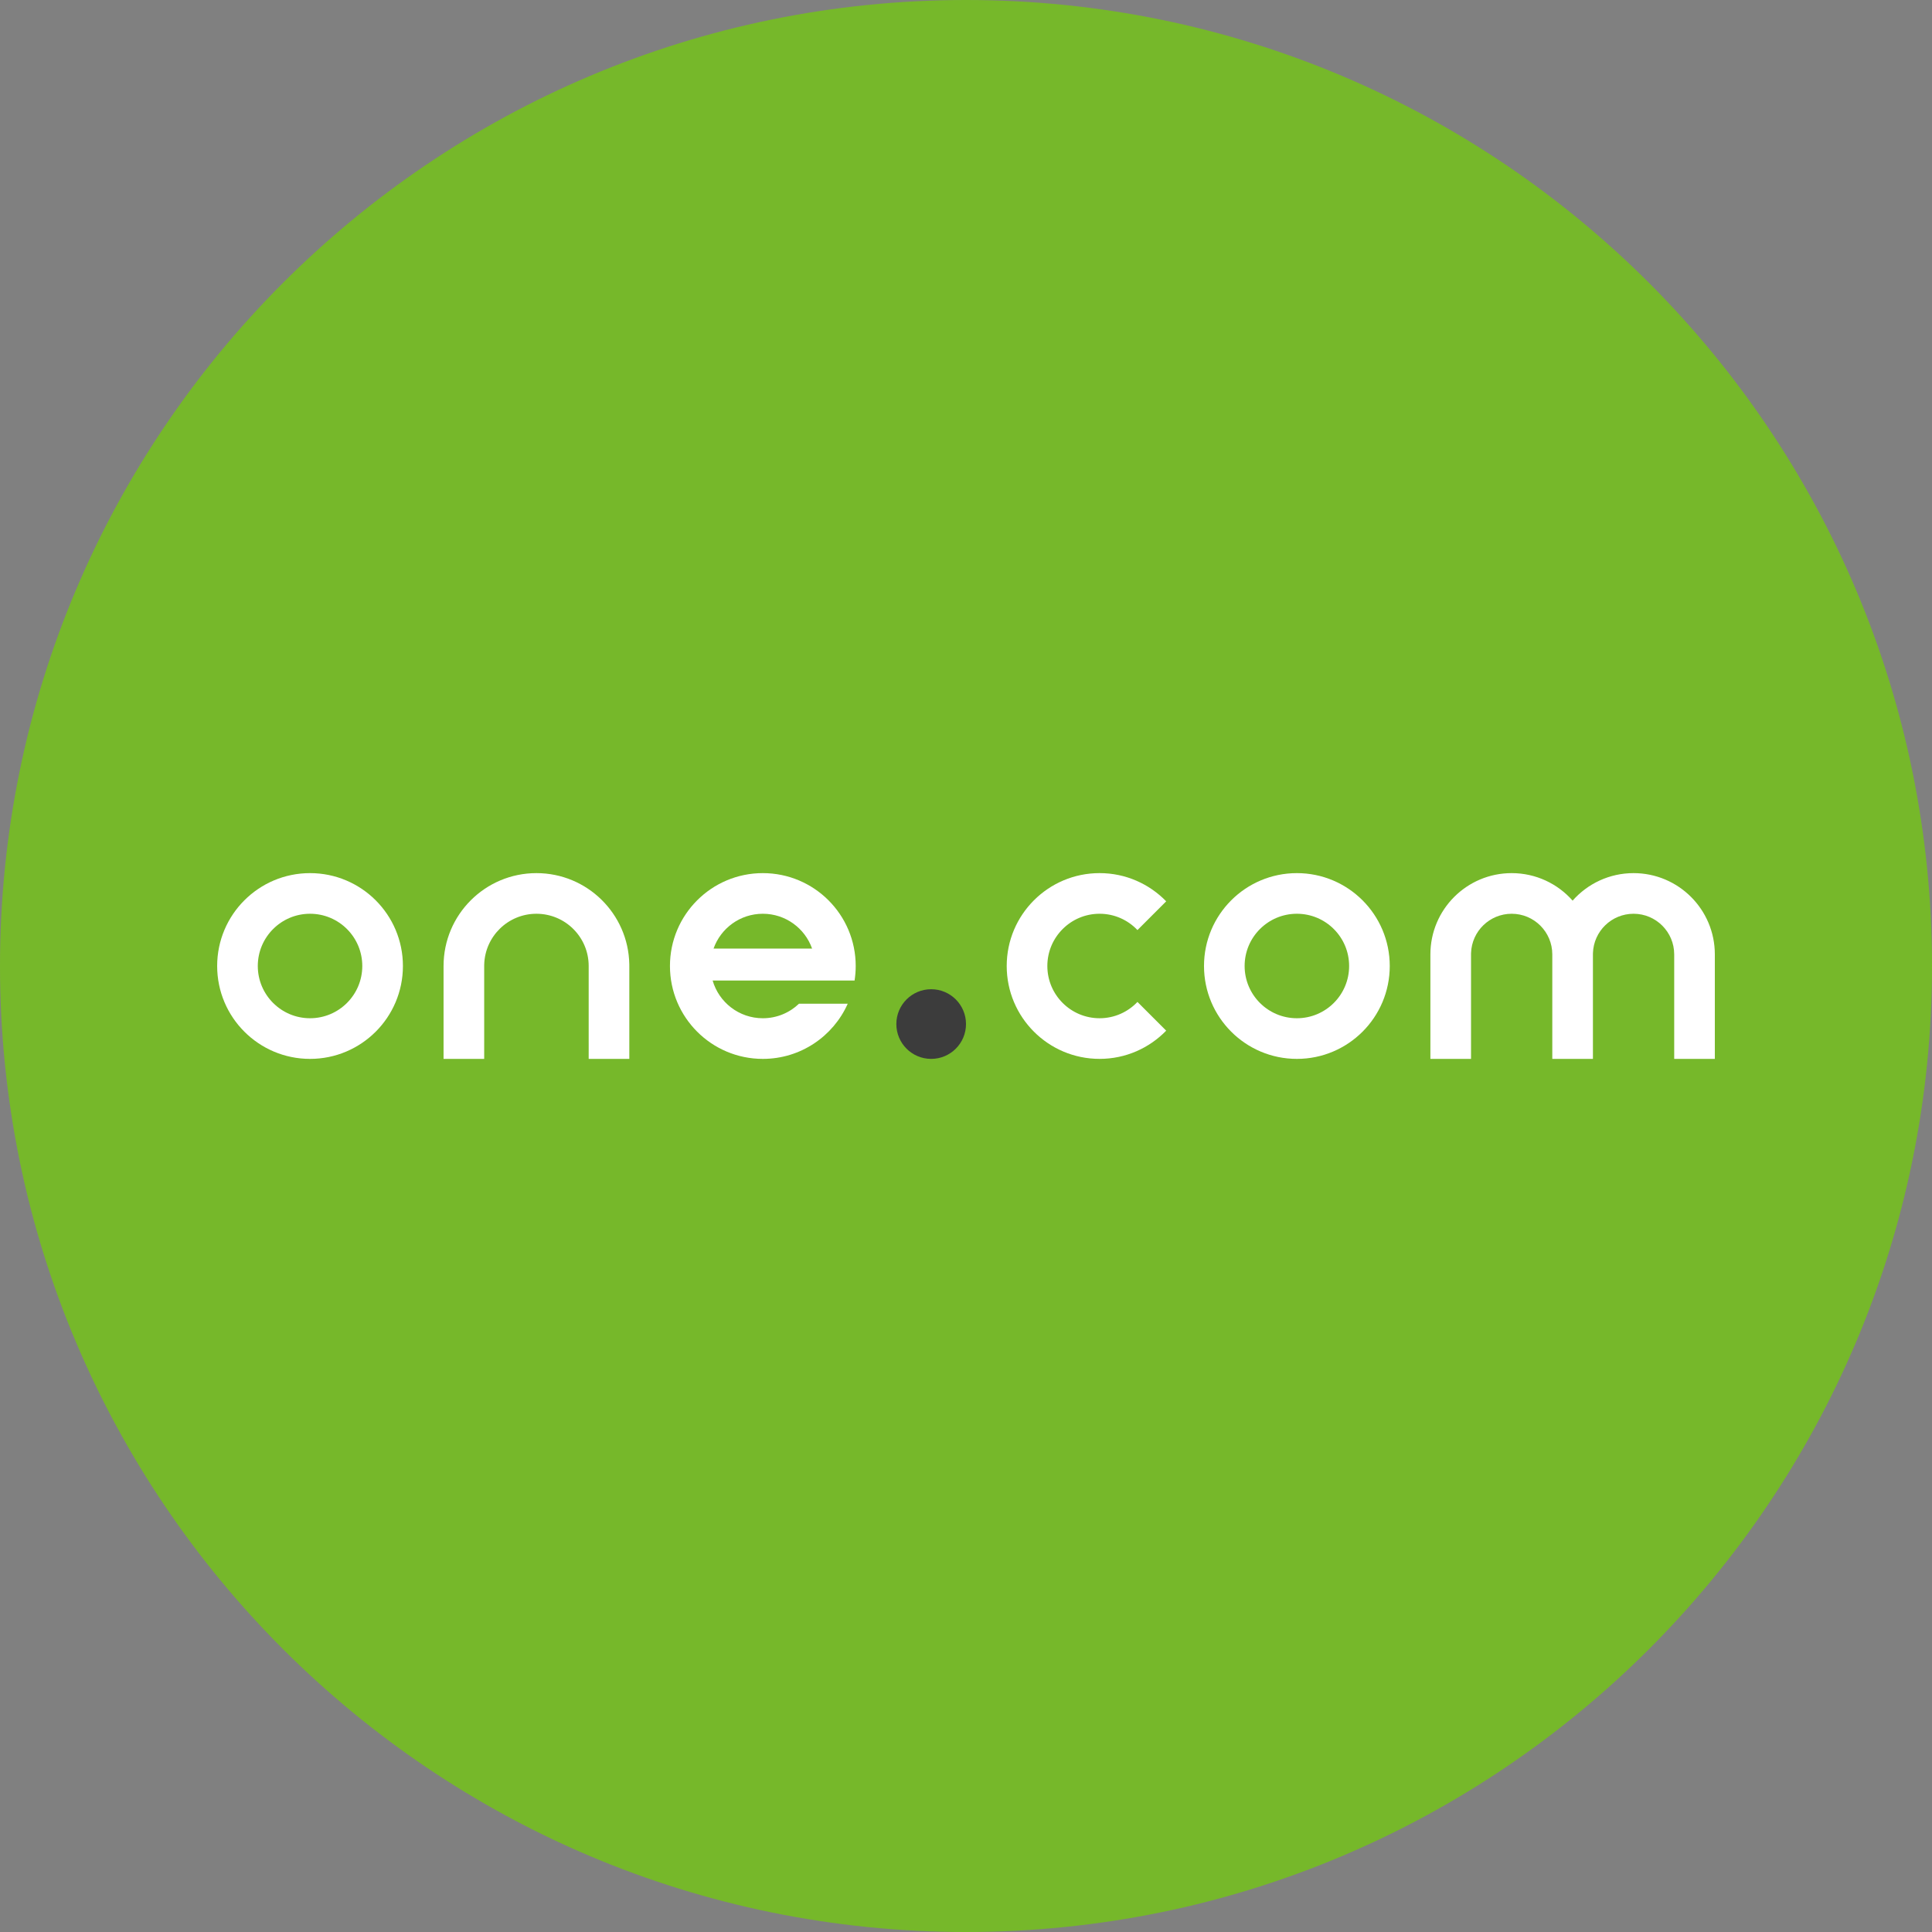 <?xml version="1.0" encoding="UTF-8"?>
<svg width="258px" height="258px" viewBox="0 0 258 258" version="1.1" xmlns="http://www.w3.org/2000/svg" xmlns:xlink="http://www.w3.org/1999/xlink">
    <rect x="0" y="0" width="258" height="258" fill="#808080" stroke="none"/>
    <!-- Generator: Sketch 63.1 (92452) - https://sketch.com -->
    <title>one.com.inner.dot</title>
    <desc>Created with Sketch.</desc>
    <g id="Page-1" stroke="none" stroke-width="1" fill="none" fill-rule="evenodd">
        <g id="one.com.inner.dot">
            <path d="M129,0 C200.245,0 258,57.755 258,129 C258,200.245 200.245,258 129,258 C57.755,258 -0,200.245 -0,129 C-0,57.755 57.755,0 129,0" id="big-dot" fill="#76B82A"></path>
            <path d="M218.147,116.597 C214.906,116.597 211.996,118.018 210.007,120.271 C208.019,118.018 205.109,116.597 201.868,116.597 C195.875,116.597 191.015,121.456 191.015,127.45 L191.015,128.225 L191.015,141.404 L196.442,141.404 L196.442,127.45 L196.445,127.264 C196.543,124.353 198.933,122.024 201.868,122.024 C204.865,122.024 207.294,124.453 207.294,127.45 L207.294,141.404 L212.72,141.404 L212.72,127.45 L212.724,127.264 C212.822,124.353 215.212,122.024 218.147,122.024 C221.144,122.024 223.574,124.453 223.574,127.45 L223.574,141.404 L229,141.404 L229,127.45 C229,121.456 224.141,116.597 218.147,116.597" id="M" fill="#FFFFFF"></path>
            <path d="M173.186,135.976 C169.332,135.976 166.208,132.852 166.208,129 C166.208,125.147 169.332,122.023 173.186,122.023 C177.039,122.023 180.163,125.147 180.163,129 C180.163,132.852 177.039,135.976 173.186,135.976 M173.186,116.597 C166.335,116.597 160.783,122.15 160.783,129 C160.783,135.851 166.335,141.404 173.186,141.404 C180.036,141.404 185.588,135.851 185.588,129 C185.588,122.15 180.036,116.597 173.186,116.597" id="O" fill="#FFFFFF"></path>
            <path d="M146.84,122.023 C148.832,122.023 150.625,122.862 151.897,124.201 L155.734,120.364 C153.48,118.044 150.331,116.596 146.84,116.596 C139.99,116.596 134.437,122.149 134.437,129 C134.437,135.85 139.99,141.403 146.84,141.403 C150.331,141.403 153.48,139.956 155.734,137.635 L151.897,133.798 C150.625,135.137 148.832,135.976 146.84,135.976 C142.987,135.976 139.863,132.853 139.863,129 C139.863,125.147 142.987,122.023 146.84,122.023" id="C" fill="#FFFFFF"></path>
            <path d="M124.349,132.101 C126.917,132.101 129,134.184 129,136.752 C129,139.321 126.917,141.404 124.349,141.404 C121.78,141.404 119.698,139.321 119.698,136.752 C119.698,134.184 121.78,132.101 124.349,132.101" id="dot" fill="#3C3C3C"></path>
            <path d="M95.288,126.675 C96.246,123.965 98.831,122.024 101.868,122.024 C104.906,122.024 107.49,123.965 108.448,126.675 L95.288,126.675 Z M114.272,129 C114.272,122.15 108.719,116.597 101.868,116.597 C95.017,116.597 89.466,122.15 89.466,129 C89.466,135.85 95.017,141.404 101.868,141.404 C106.924,141.404 111.273,138.378 113.206,134.039 L106.694,134.039 C105.441,135.239 103.74,135.977 101.868,135.977 C98.688,135.977 96.004,133.849 95.165,130.939 L114.121,130.939 C114.219,130.307 114.272,129.66 114.272,129 L114.272,129 Z" id="E" fill="#FFFFFF"></path>
            <path d="M71.636,116.597 C64.786,116.597 59.233,122.15 59.233,129 L59.233,141.404 L64.659,141.404 L64.659,139.257 C64.659,139.257 64.659,139.257 64.66,139.257 L64.659,129 L64.662,128.795 C64.771,125.036 67.852,122.024 71.636,122.024 C75.489,122.024 78.613,125.147 78.613,129 L78.613,139.256 L78.614,139.256 L78.613,141.404 L84.039,141.404 L84.039,129 L84.037,128.756 C83.907,122.019 78.405,116.597 71.636,116.597" id="N" fill="#FFFFFF"></path>
            <path d="M41.403,135.976 C37.55,135.976 34.426,132.852 34.426,129 C34.426,125.147 37.55,122.023 41.403,122.023 C45.256,122.023 48.38,125.147 48.38,129 C48.38,132.852 45.256,135.976 41.403,135.976 M41.403,116.597 C34.553,116.597 29,122.15 29,129 C29,135.851 34.553,141.404 41.403,141.404 C48.253,141.404 53.806,135.851 53.806,129 C53.806,122.15 48.253,116.597 41.403,116.597" id="O" fill="#FFFFFF"></path>
        </g>
    </g>
</svg>